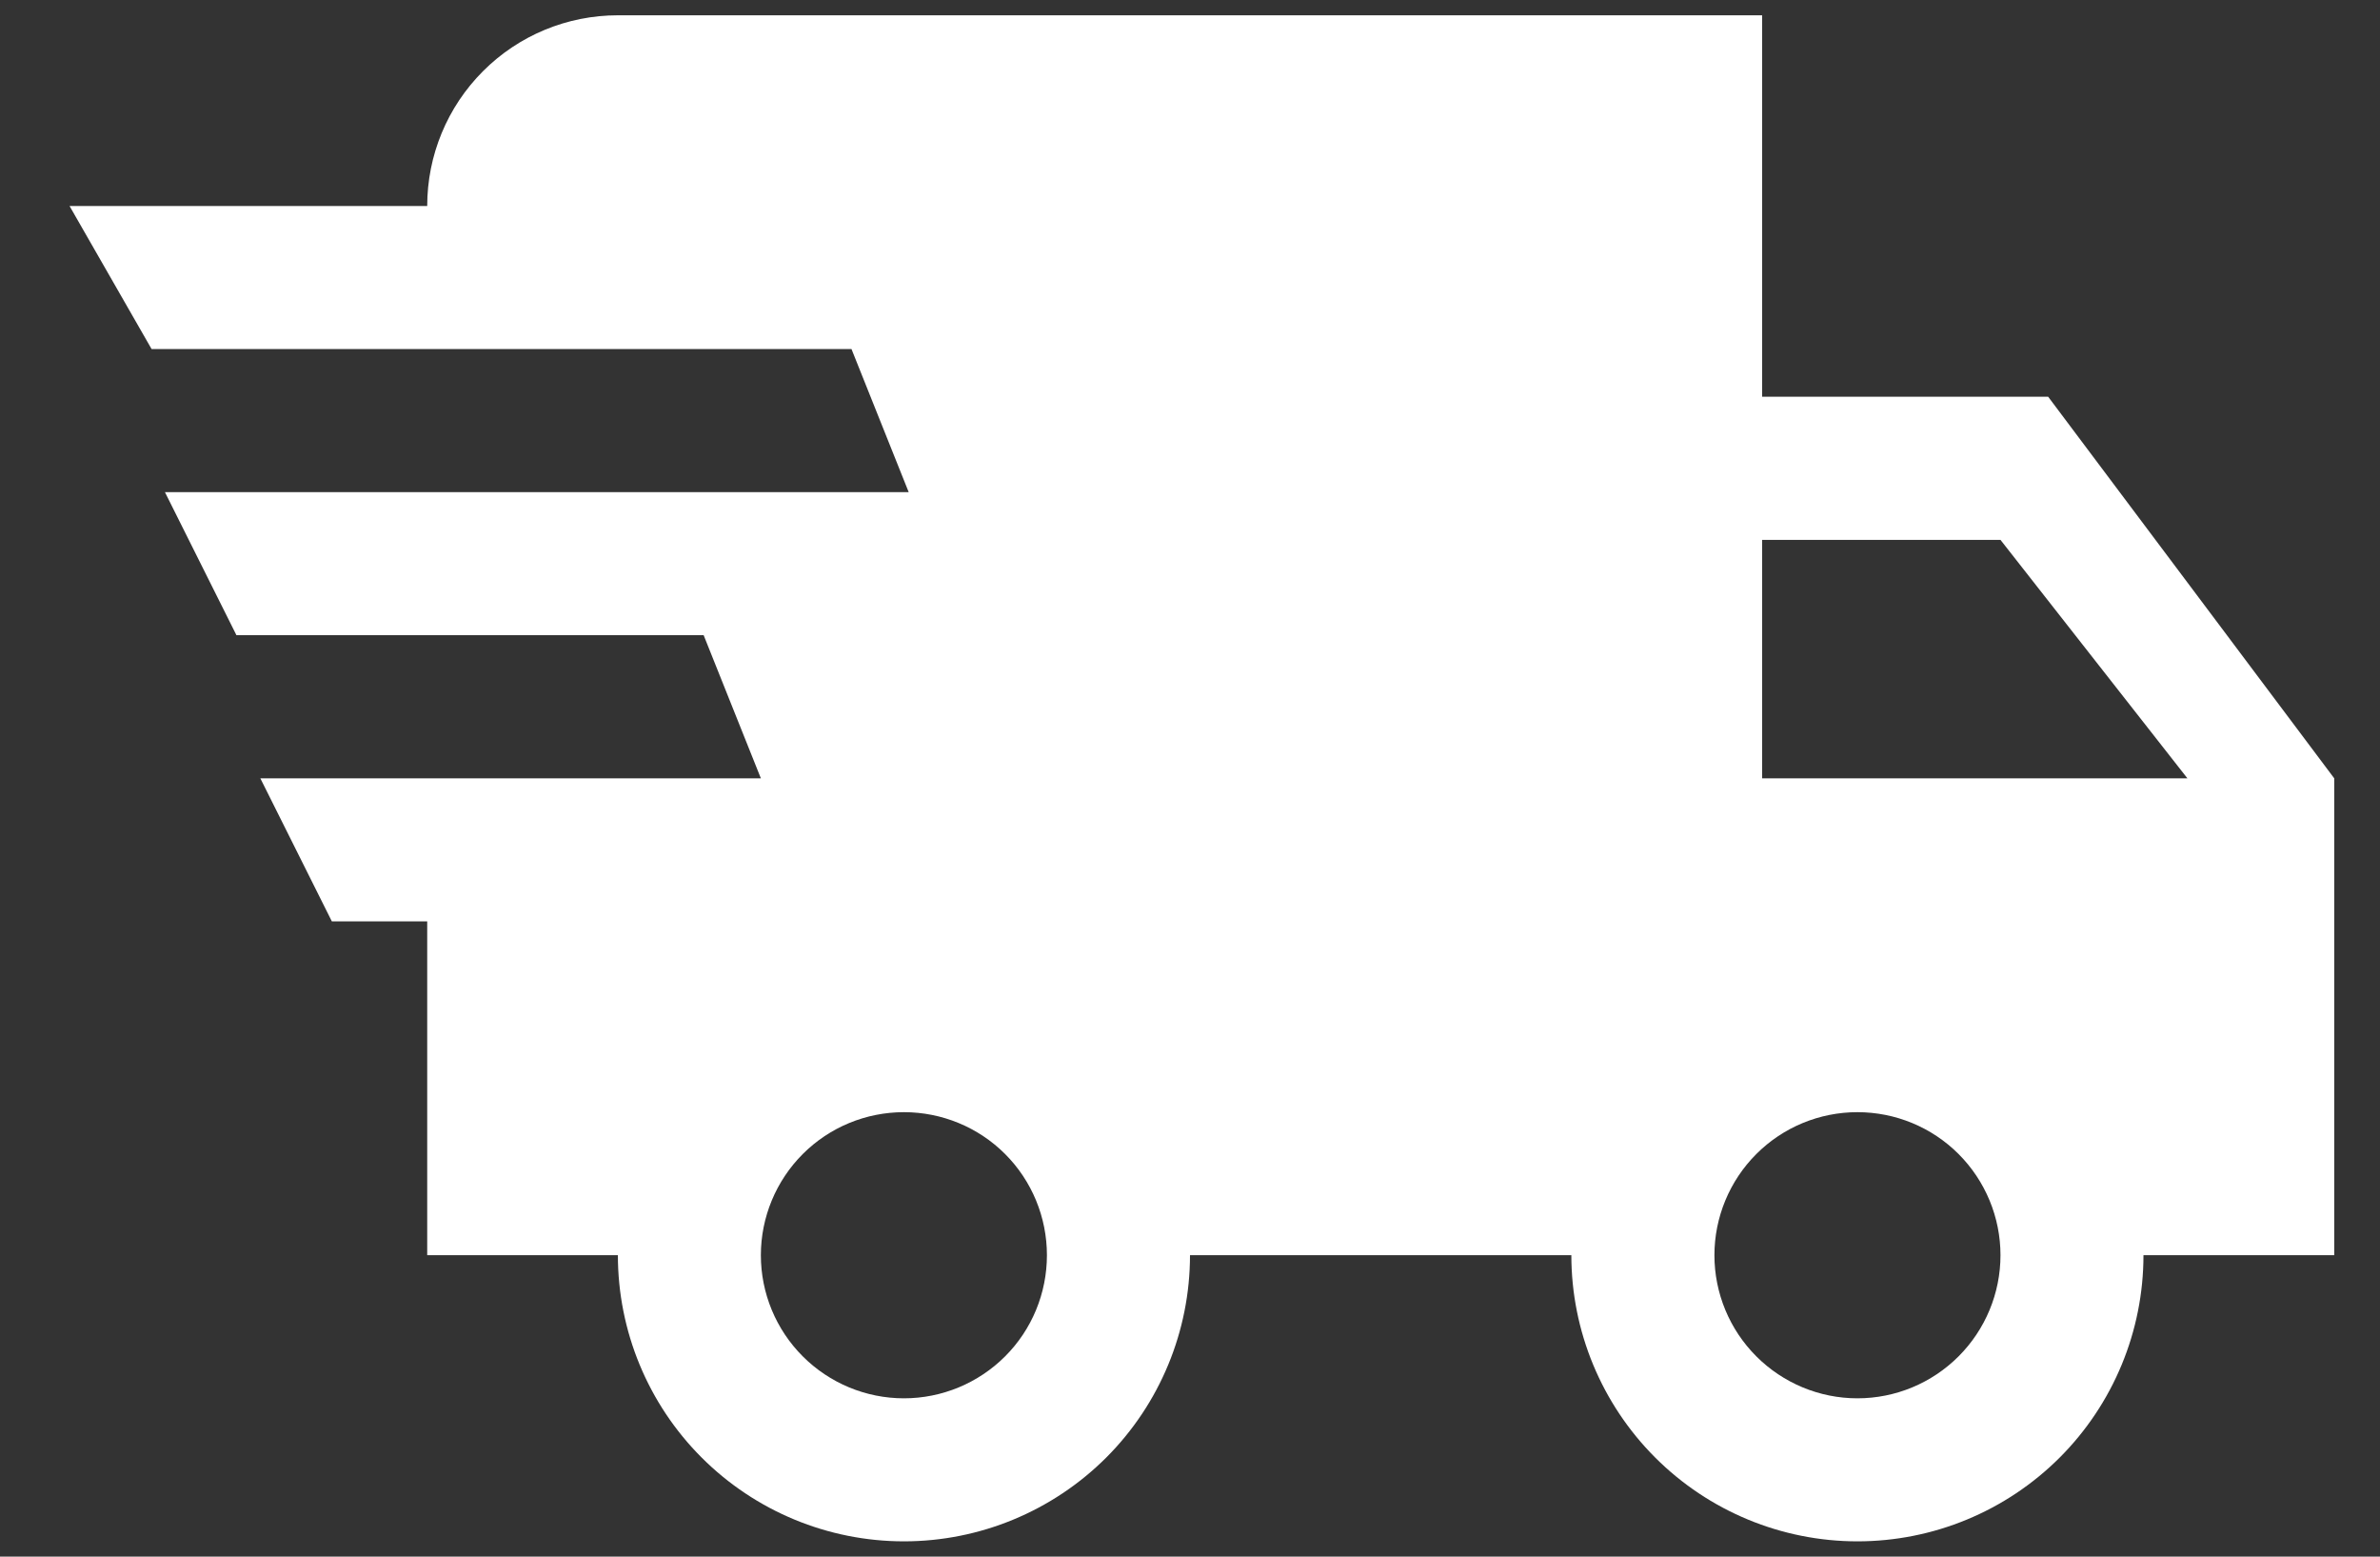 <svg width="26" height="17" viewBox="0 0 26 17" fill="none" xmlns="http://www.w3.org/2000/svg">
<rect x="0" y="0" width="26" height="17" fill="#333333" stroke="none"/>
<path d="M3.625 10.062L2.844 8.5H8.312L7.687 6.937H2.583L1.802 5.375H9.927L9.302 3.812H1.656L0.76 2.25H4.667C4.667 1.697 4.886 1.168 5.277 0.777C5.667 0.386 6.197 0.167 6.75 0.167H19.25V4.333H22.375L25.5 8.5V13.708H23.416C23.416 14.537 23.087 15.332 22.501 15.918C21.915 16.504 21.12 16.833 20.291 16.833C19.463 16.833 18.668 16.504 18.082 15.918C17.496 15.332 17.166 14.537 17.166 13.708H13C13 14.537 12.671 15.332 12.085 15.918C11.498 16.504 10.704 16.833 9.875 16.833C9.046 16.833 8.251 16.504 7.665 15.918C7.079 15.332 6.75 14.537 6.75 13.708H4.667V10.062H3.625ZM20.291 15.271C20.706 15.271 21.103 15.106 21.396 14.813C21.689 14.52 21.854 14.123 21.854 13.708C21.854 13.294 21.689 12.896 21.396 12.603C21.103 12.31 20.706 12.146 20.291 12.146C19.877 12.146 19.48 12.31 19.187 12.603C18.894 12.896 18.729 13.294 18.729 13.708C18.729 14.123 18.894 14.52 19.187 14.813C19.48 15.106 19.877 15.271 20.291 15.271ZM21.854 5.896H19.25V8.5H23.896L21.854 5.896ZM9.875 15.271C10.289 15.271 10.687 15.106 10.98 14.813C11.273 14.52 11.437 14.123 11.437 13.708C11.437 13.294 11.273 12.896 10.98 12.603C10.687 12.31 10.289 12.146 9.875 12.146C9.46 12.146 9.063 12.31 8.77 12.603C8.477 12.896 8.312 13.294 8.312 13.708C8.312 14.123 8.477 14.52 8.77 14.813C9.063 15.106 9.46 15.271 9.875 15.271Z" fill="white"/>
</svg>
